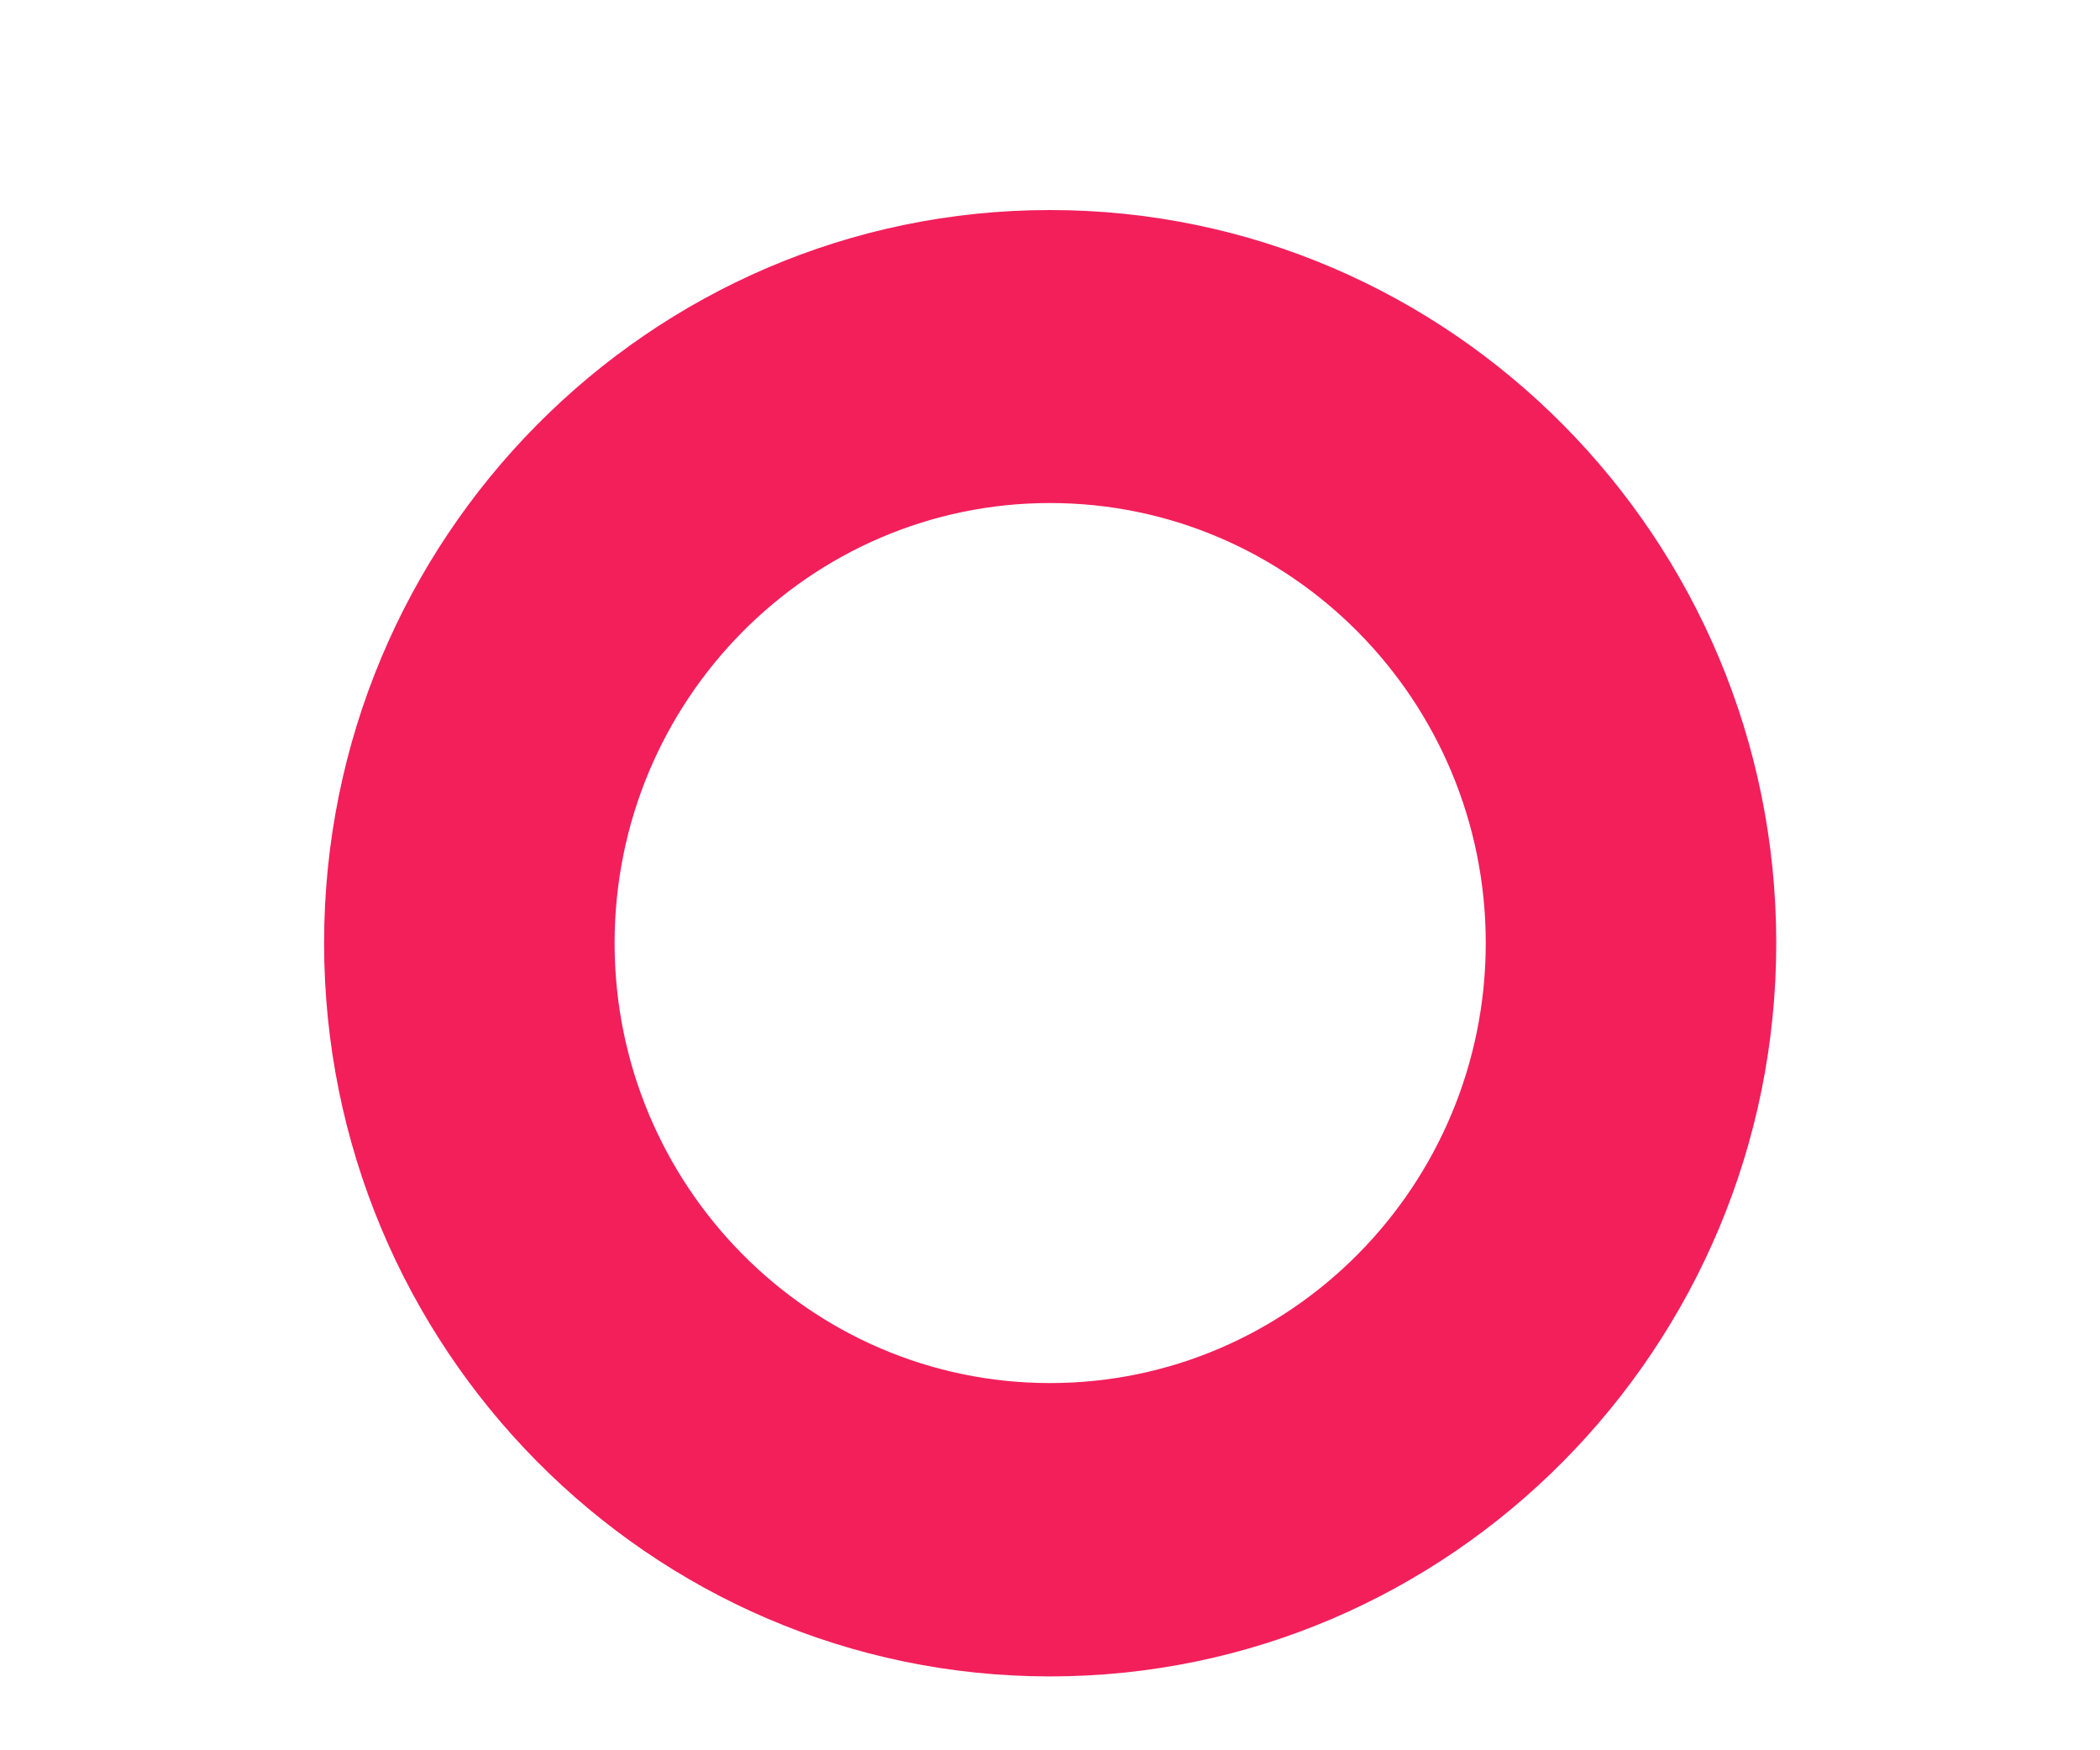 <svg width="6" height="5" viewBox="0 0 6 5" fill="none" xmlns="http://www.w3.org/2000/svg">
<path d="M3 0.6C1.856 0.6 0.926 1.539 0.926 2.694C0.926 3.849 1.856 4.789 3 4.789C4.144 4.789 5.075 3.849 5.075 2.694C5.075 1.539 4.144 0.6 3 0.6ZM3 3.951C2.314 3.951 1.756 3.387 1.756 2.694C1.756 2.001 2.314 1.437 3 1.437C3.687 1.437 4.245 2.001 4.245 2.694C4.245 3.387 3.687 3.951 3 3.951Z" fill="#F21F5B"/>
</svg>
